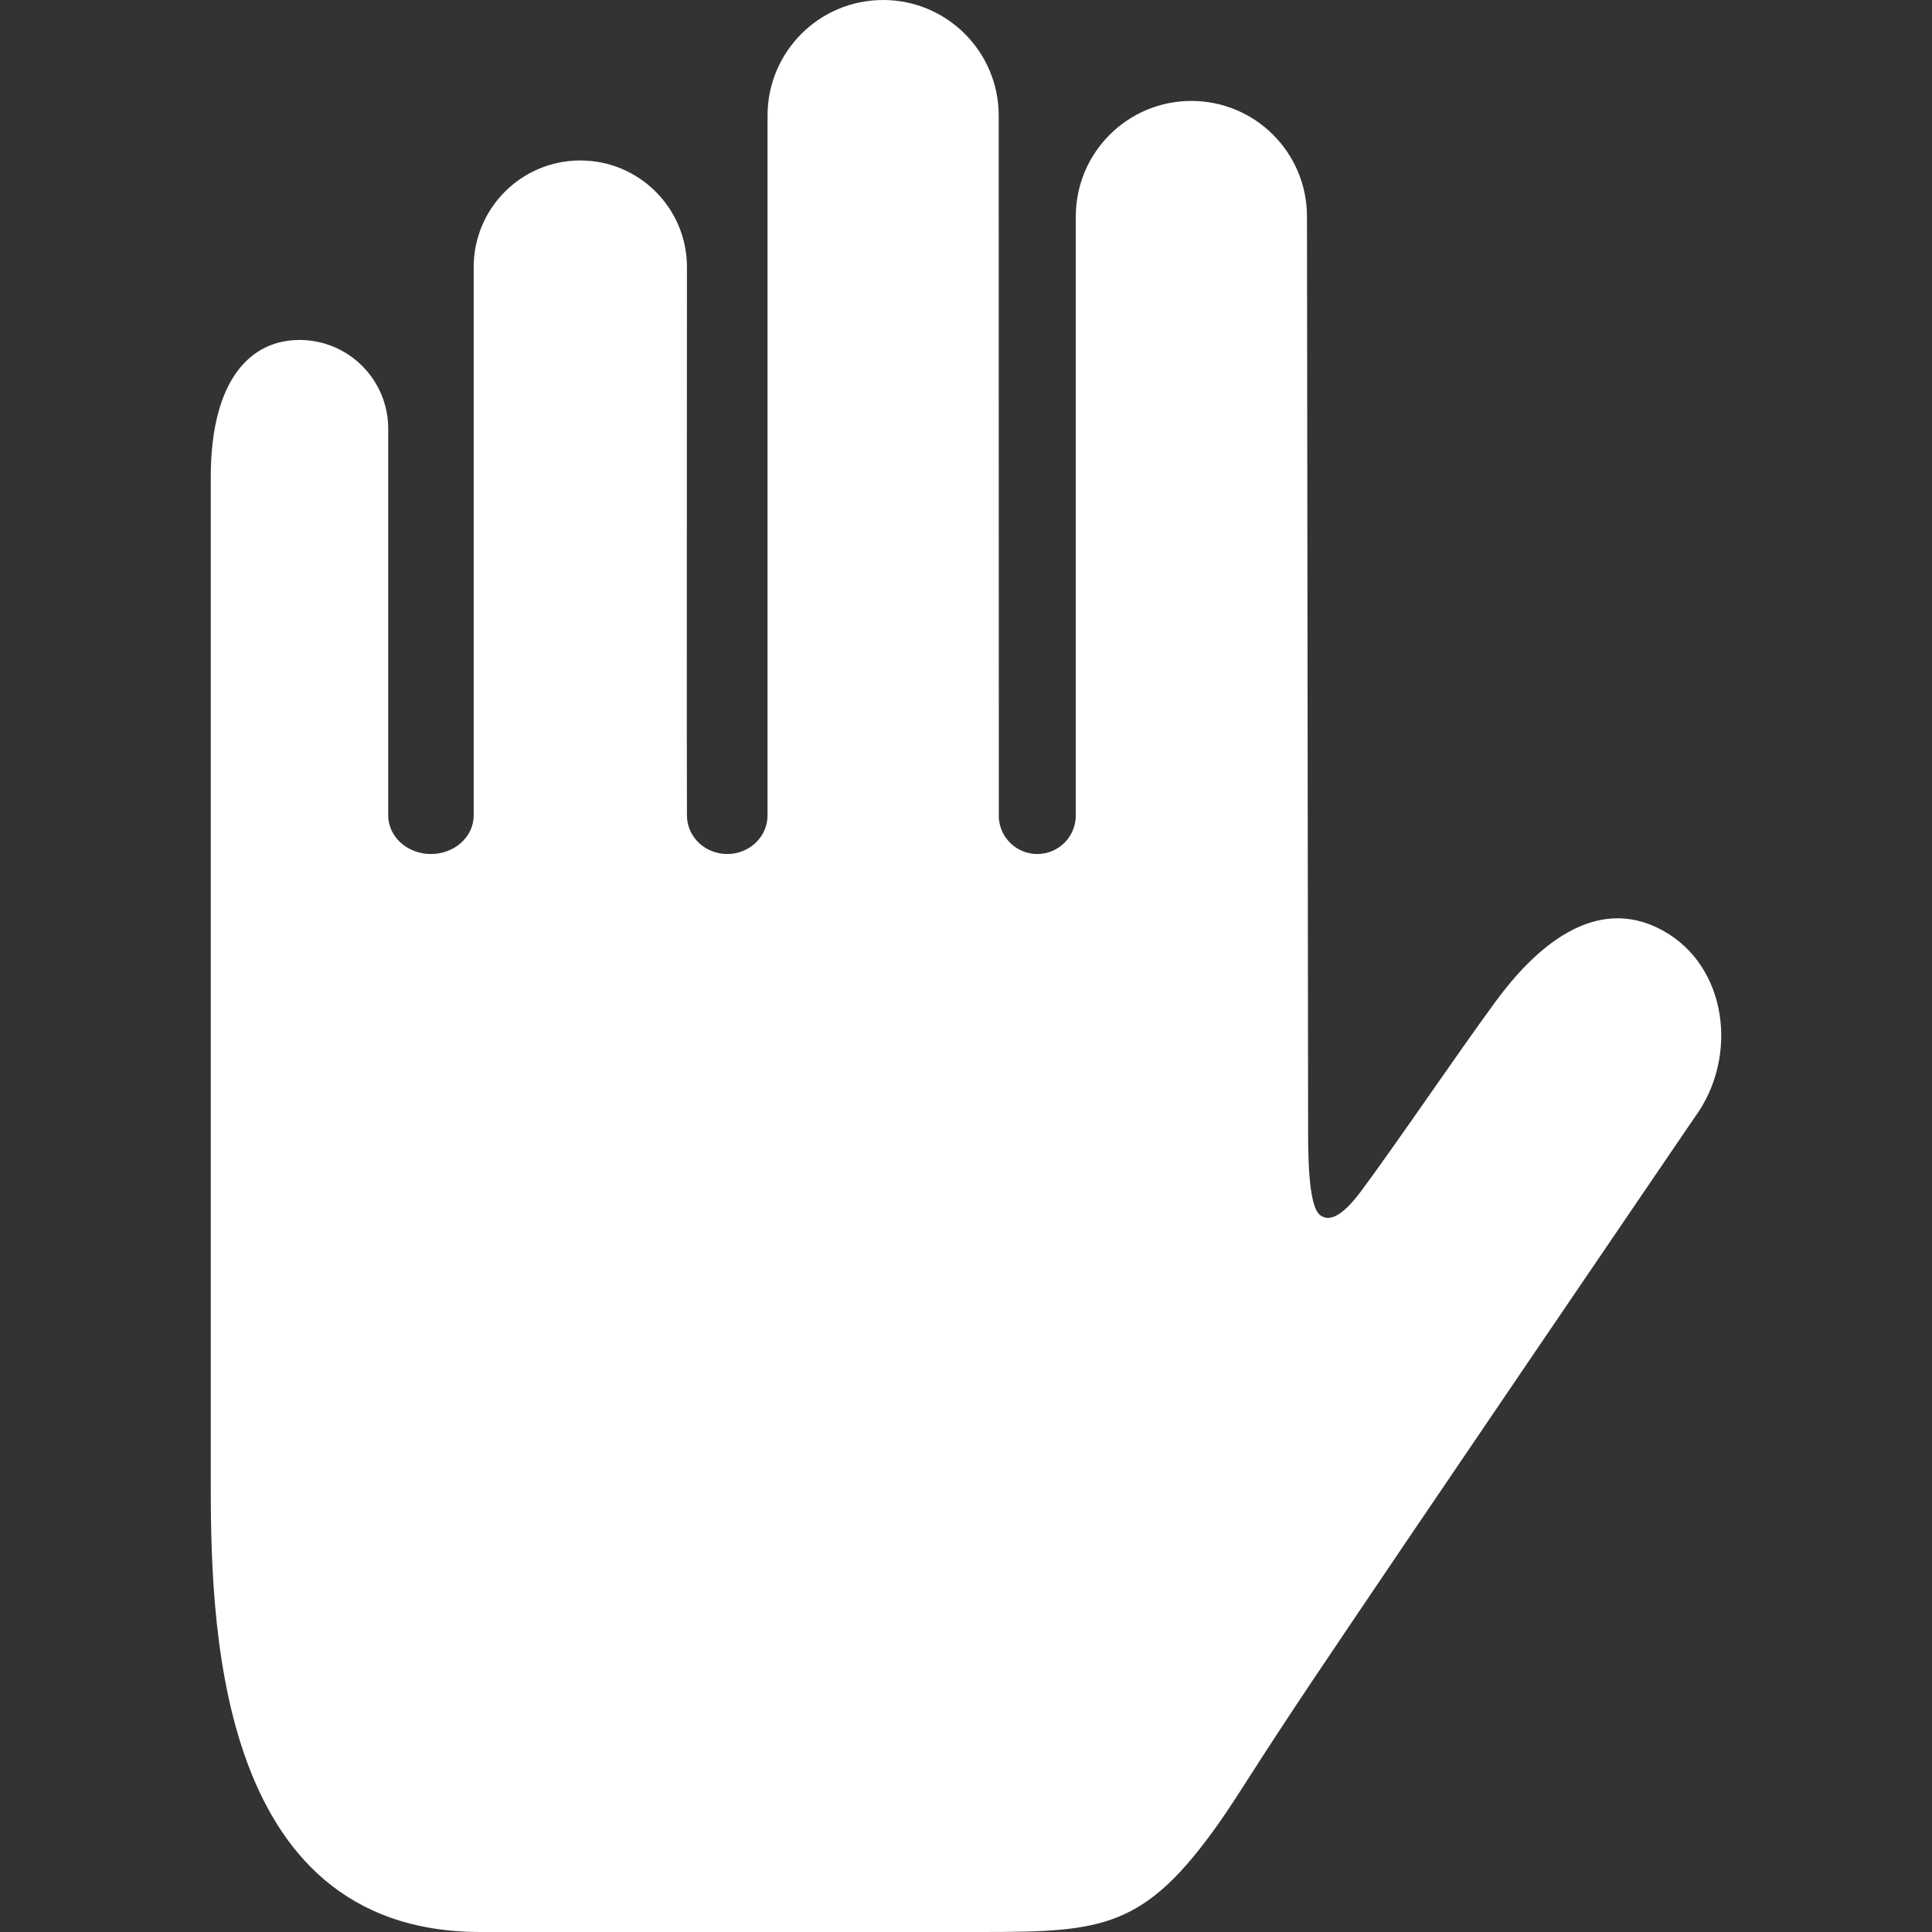 <?xml version="1.0" encoding="utf-8"?>
<!-- Generator: Adobe Illustrator 16.0.0, SVG Export Plug-In . SVG Version: 6.00 Build 0)  -->
<!DOCTYPE svg PUBLIC "-//W3C//DTD SVG 1.1//EN" "http://www.w3.org/Graphics/SVG/1.1/DTD/svg11.dtd">
<svg version="1.1" id="Capa_1" xmlns="http://www.w3.org/2000/svg" xmlns:xlink="http://www.w3.org/1999/xlink" x="0px" y="0px"
	 width="396.292px" height="396.291px" viewBox="0 0 396.292 396.291" enable-background="new 0 0 396.292 396.291"
	 xml:space="preserve">
<rect x="0" y="0" width="396.292" height="396.291" fill="#333333" stroke="none"/>
<g>
	<g>
		<g id="Layer_5_86_">
			<path fill="#FFFFFF" d="M43.23,97.943v204.656c0,28.026,0,93.693,55.323,93.693c0,0,76.064,0,102.836,0
				c24.815,0,33.403-0.684,48.791-22.57c4.038-5.745,7.18-11.286,18.892-28.771c20.008-29.871,78.557-115.788,78.557-115.788
				c9.037-12.27,6.772-31.002-6.592-38.313c-14.053-7.686-26.433,3.916-34.271,14.602c-8.269,11.271-19.621,28.135-27.483,38.752
				c-3.466,4.677-6.328,6.67-8.478,5.066c-2.589-1.932-2.484-13.468-2.484-18.836c-0.016-14.226-0.015-14.226-0.233-186.02
				c0-13.096-10.615-23.71-23.711-23.71c-13.094,0-23.709,10.614-23.709,23.71v122.857c0,4.365-3.539,7.906-7.906,7.906
				c-4.208,0-7.639-3.29-7.885-7.436c0-1.651-0.023-144.031-0.023-144.031C204.853,10.614,194.239,0,181.142,0
				c-13.085,0-23.694,10.604-23.705,23.688V167.27c0,4.365-3.702,7.906-8.265,7.906c-4.567,0-8.266-3.541-8.266-7.906v-0.039
				c-0.06-0.027,0-112.443,0-112.443c0-12.08-9.791-21.873-21.875-21.873c-12.068,0-21.854,9.78-21.869,21.851v112.505
				c0,4.365-3.924,7.906-8.766,7.906c-4.841,0-8.764-3.541-8.764-7.906V87.937c0-10.053-8.15-18.202-18.202-18.202
				C51.377,69.735,43.23,77.884,43.23,97.943z"/>
		</g>
	</g>
</g>
</svg>
